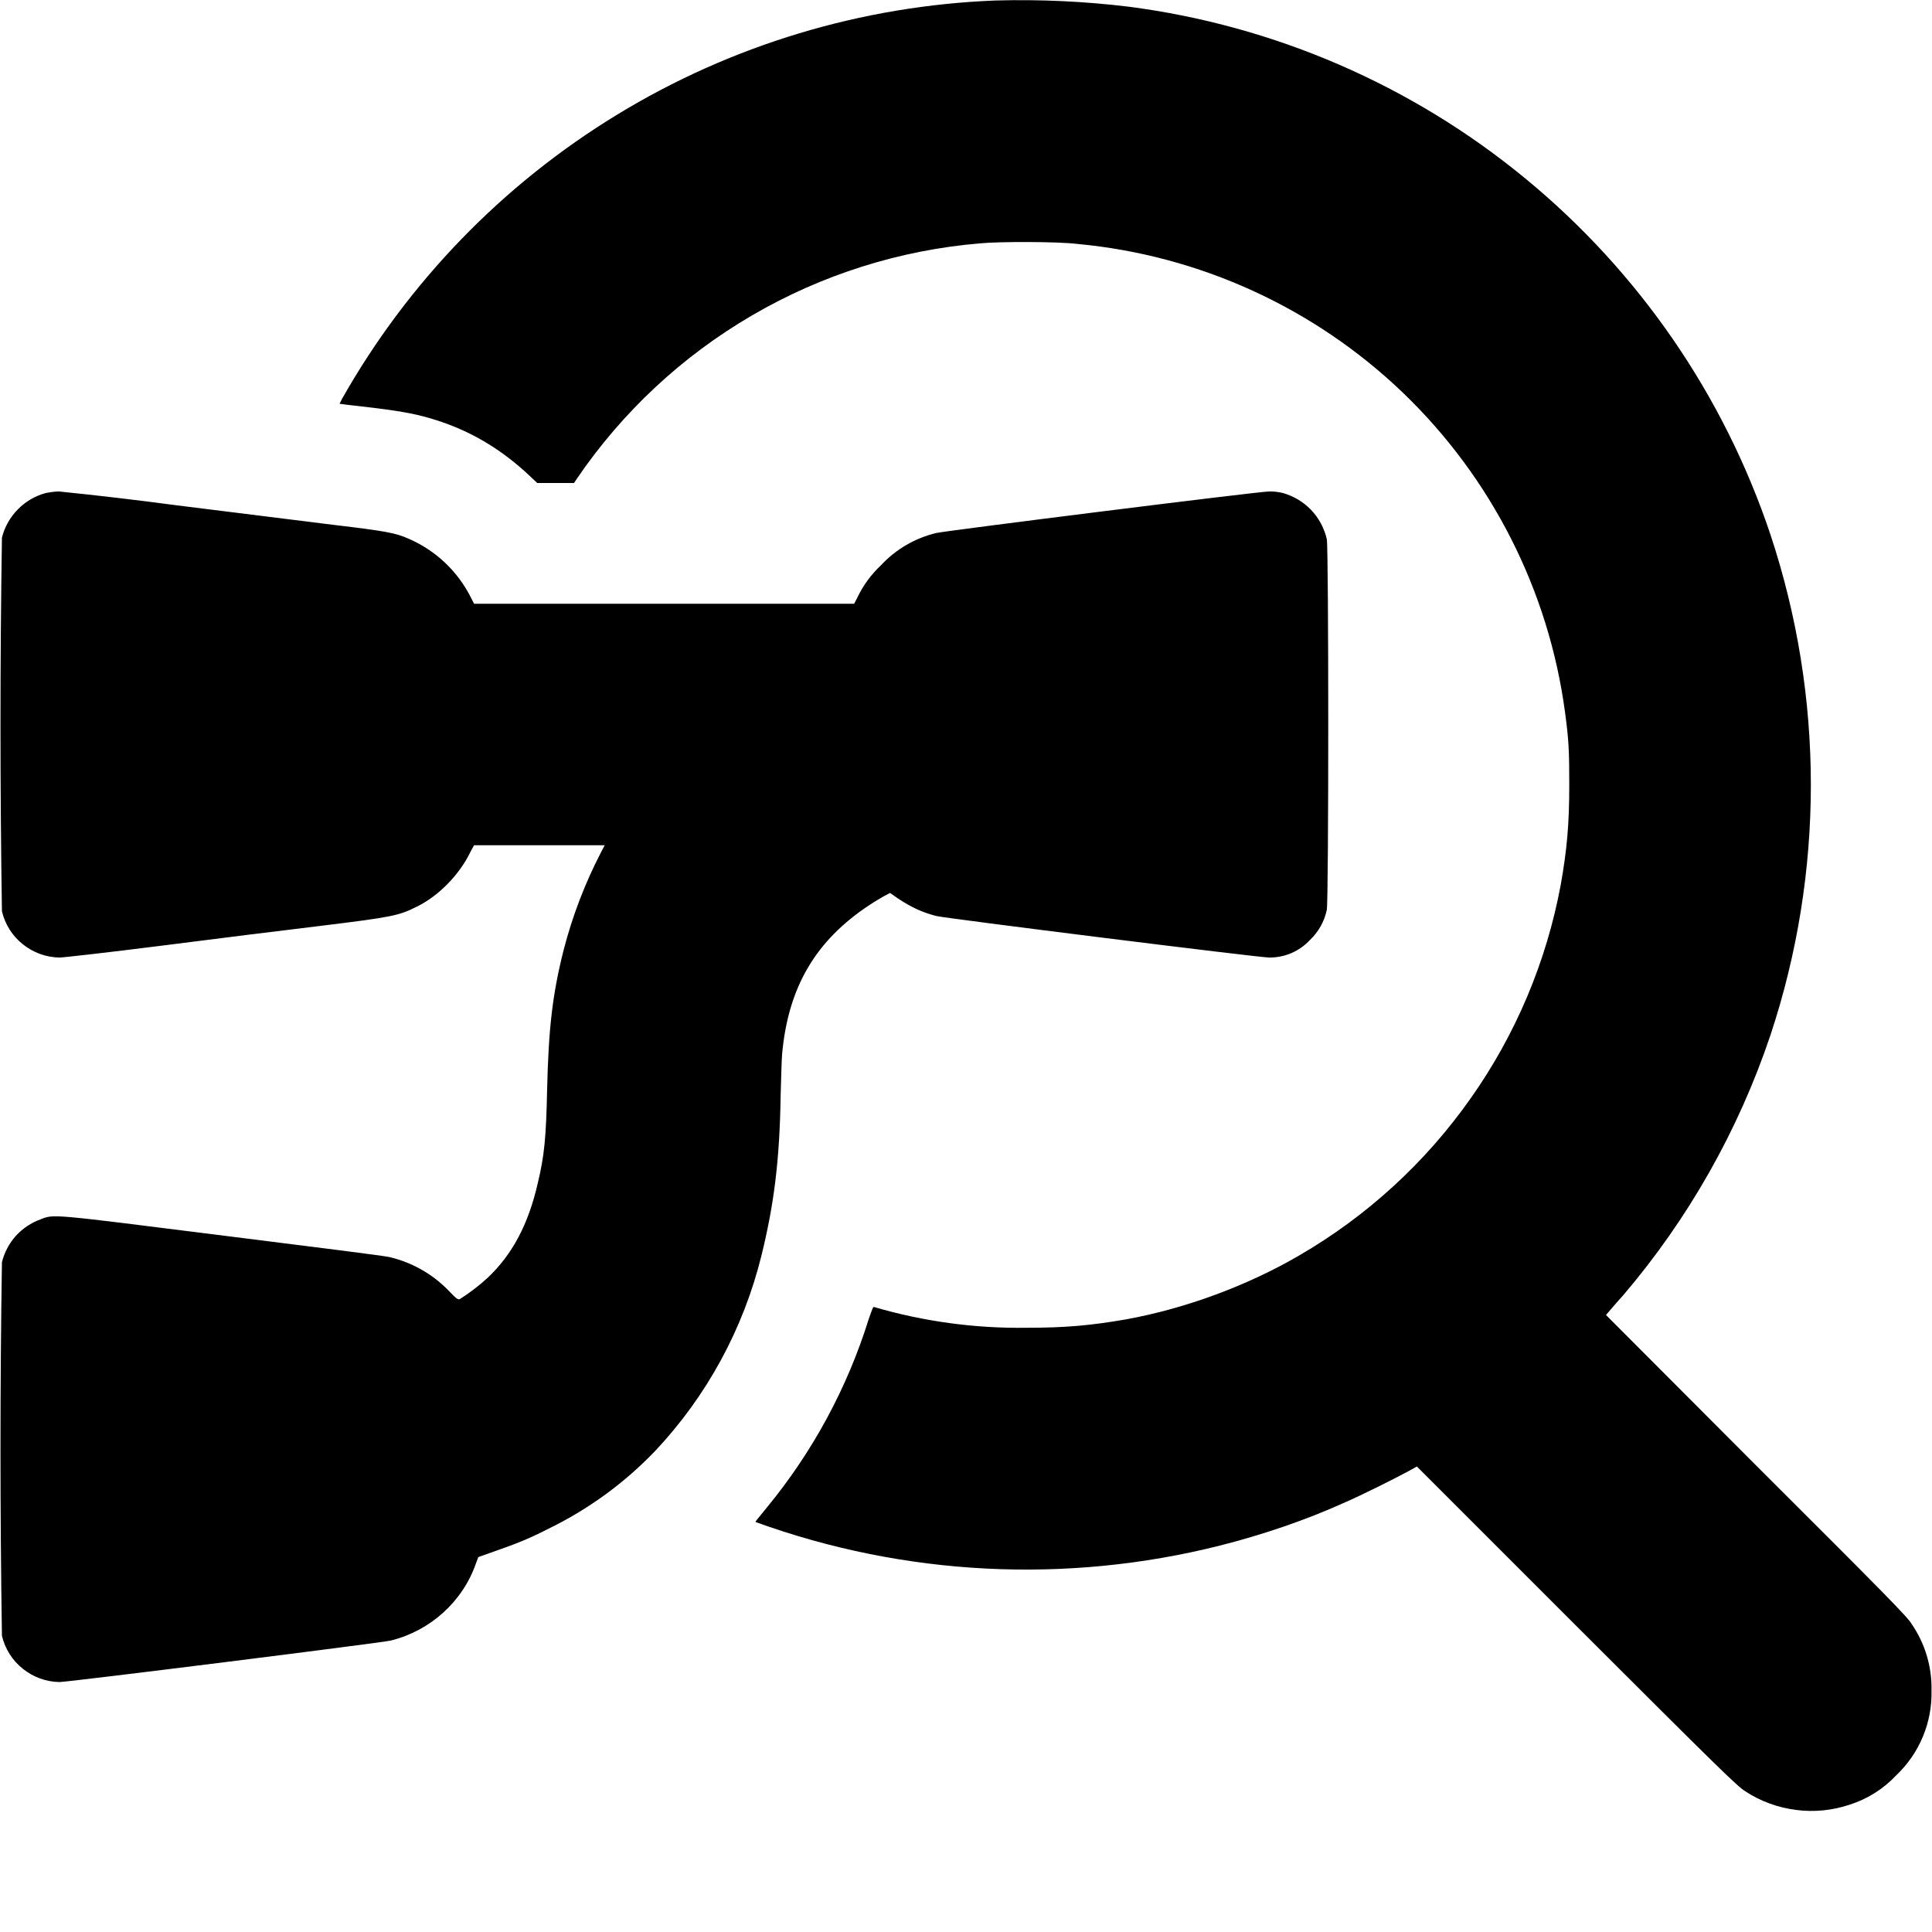 <svg width="16" height="16" viewBox="0 0 16 16" fill="none" xmlns="http://www.w3.org/2000/svg">
<path d="M8.246 0.004C7.137 0.047 6.057 0.372 5.11 0.95C4.162 1.528 3.378 2.338 2.832 3.304L2.812 3.344L2.844 3.348C2.864 3.352 2.977 3.363 3.098 3.378C3.355 3.41 3.468 3.434 3.605 3.477C3.902 3.57 4.156 3.723 4.391 3.945L4.449 4H4.754L4.777 3.965C5.154 3.411 5.65 2.949 6.228 2.612C6.807 2.274 7.454 2.07 8.121 2.015C8.273 2 8.758 2 8.921 2.02C9.934 2.114 10.885 2.549 11.619 3.253C12.353 3.958 12.826 4.891 12.961 5.899C12.992 6.129 12.996 6.219 12.996 6.5C12.996 6.832 12.976 7.04 12.926 7.324C12.808 7.962 12.553 8.568 12.178 9.098C11.804 9.629 11.32 10.072 10.758 10.398C10.328 10.648 9.82 10.836 9.328 10.926C9.039 10.976 8.832 10.996 8.5 10.996C8.073 11.002 7.648 10.944 7.238 10.824C7.23 10.82 7.223 10.844 7.195 10.922C7.017 11.494 6.729 12.026 6.348 12.488C6.258 12.598 6.254 12.602 6.258 12.605C7.491 13.052 8.83 13.12 10.102 12.8C10.457 12.71 10.812 12.59 11.141 12.441C11.258 12.391 11.566 12.238 11.671 12.18L11.734 12.145L13.054 13.465C14.25 14.66 14.387 14.793 14.454 14.835C14.581 14.918 14.724 14.97 14.874 14.989C15.024 15.009 15.177 14.993 15.32 14.945C15.466 14.898 15.598 14.815 15.703 14.703C15.798 14.613 15.874 14.504 15.924 14.383C15.975 14.261 15.999 14.131 15.996 14C16 13.804 15.943 13.612 15.832 13.45C15.801 13.395 15.629 13.219 14.547 12.14L13.3 10.89L13.32 10.867C13.331 10.855 13.382 10.793 13.44 10.73C13.982 10.095 14.397 9.362 14.663 8.57C15.108 7.226 15.108 5.774 14.663 4.43C14.277 3.275 13.573 2.252 12.632 1.478C11.692 0.704 10.552 0.211 9.344 0.055C8.98 0.011 8.613 -0.006 8.246 0.004Z" fill="currentColor"/>
<path d="M0.383 4.082C0.294 4.105 0.213 4.152 0.149 4.217C0.084 4.283 0.038 4.364 0.016 4.453C0 5.484 0 6.516 0.016 7.547C0.042 7.655 0.102 7.751 0.189 7.82C0.275 7.889 0.381 7.928 0.492 7.93C0.523 7.93 0.902 7.887 1.336 7.832C1.766 7.777 2.359 7.703 2.652 7.668C3.258 7.594 3.305 7.582 3.453 7.508C3.637 7.418 3.809 7.238 3.898 7.051L3.926 7H5.008L4.977 7.059C4.844 7.316 4.74 7.587 4.668 7.867C4.574 8.238 4.543 8.52 4.531 9.023C4.523 9.418 4.508 9.574 4.453 9.801C4.375 10.141 4.243 10.387 4.043 10.578C3.971 10.645 3.892 10.705 3.809 10.758C3.793 10.766 3.781 10.758 3.707 10.68C3.574 10.546 3.407 10.453 3.223 10.41C3.195 10.402 2.582 10.324 1.859 10.234C0.406 10.051 0.449 10.054 0.336 10.098C0.258 10.126 0.187 10.174 0.131 10.235C0.076 10.297 0.036 10.372 0.016 10.453C0 11.484 0 12.516 0.016 13.547C0.042 13.655 0.102 13.751 0.189 13.82C0.275 13.889 0.381 13.928 0.492 13.93C0.566 13.93 3.16 13.605 3.238 13.586C3.566 13.504 3.832 13.262 3.941 12.949L3.961 12.895L4.094 12.848C4.293 12.778 4.383 12.742 4.559 12.652C4.883 12.492 5.176 12.277 5.426 12.016C5.853 11.562 6.155 11.007 6.305 10.402C6.41 9.977 6.457 9.609 6.465 9.07C6.469 8.93 6.473 8.777 6.477 8.73C6.527 8.176 6.754 7.79 7.199 7.496C7.239 7.469 7.293 7.437 7.32 7.422L7.371 7.395L7.437 7.441C7.543 7.511 7.633 7.555 7.754 7.586C7.836 7.606 10.426 7.93 10.512 7.93C10.575 7.93 10.637 7.918 10.695 7.893C10.753 7.868 10.805 7.831 10.848 7.785C10.919 7.718 10.968 7.631 10.988 7.535C11.004 7.453 11.004 4.547 10.988 4.465C10.967 4.374 10.922 4.29 10.858 4.223C10.793 4.155 10.711 4.107 10.621 4.082C10.585 4.074 10.548 4.069 10.511 4.07C10.426 4.07 7.836 4.395 7.754 4.414C7.579 4.456 7.42 4.548 7.297 4.68C7.216 4.756 7.15 4.845 7.102 4.945L7.074 5H3.926L3.898 4.945C3.788 4.728 3.606 4.557 3.383 4.461C3.277 4.414 3.195 4.398 2.773 4.348L1.457 4.184C1.135 4.141 0.812 4.103 0.488 4.07C0.453 4.07 0.406 4.078 0.383 4.082Z" fill="currentColor"/>
</svg>

